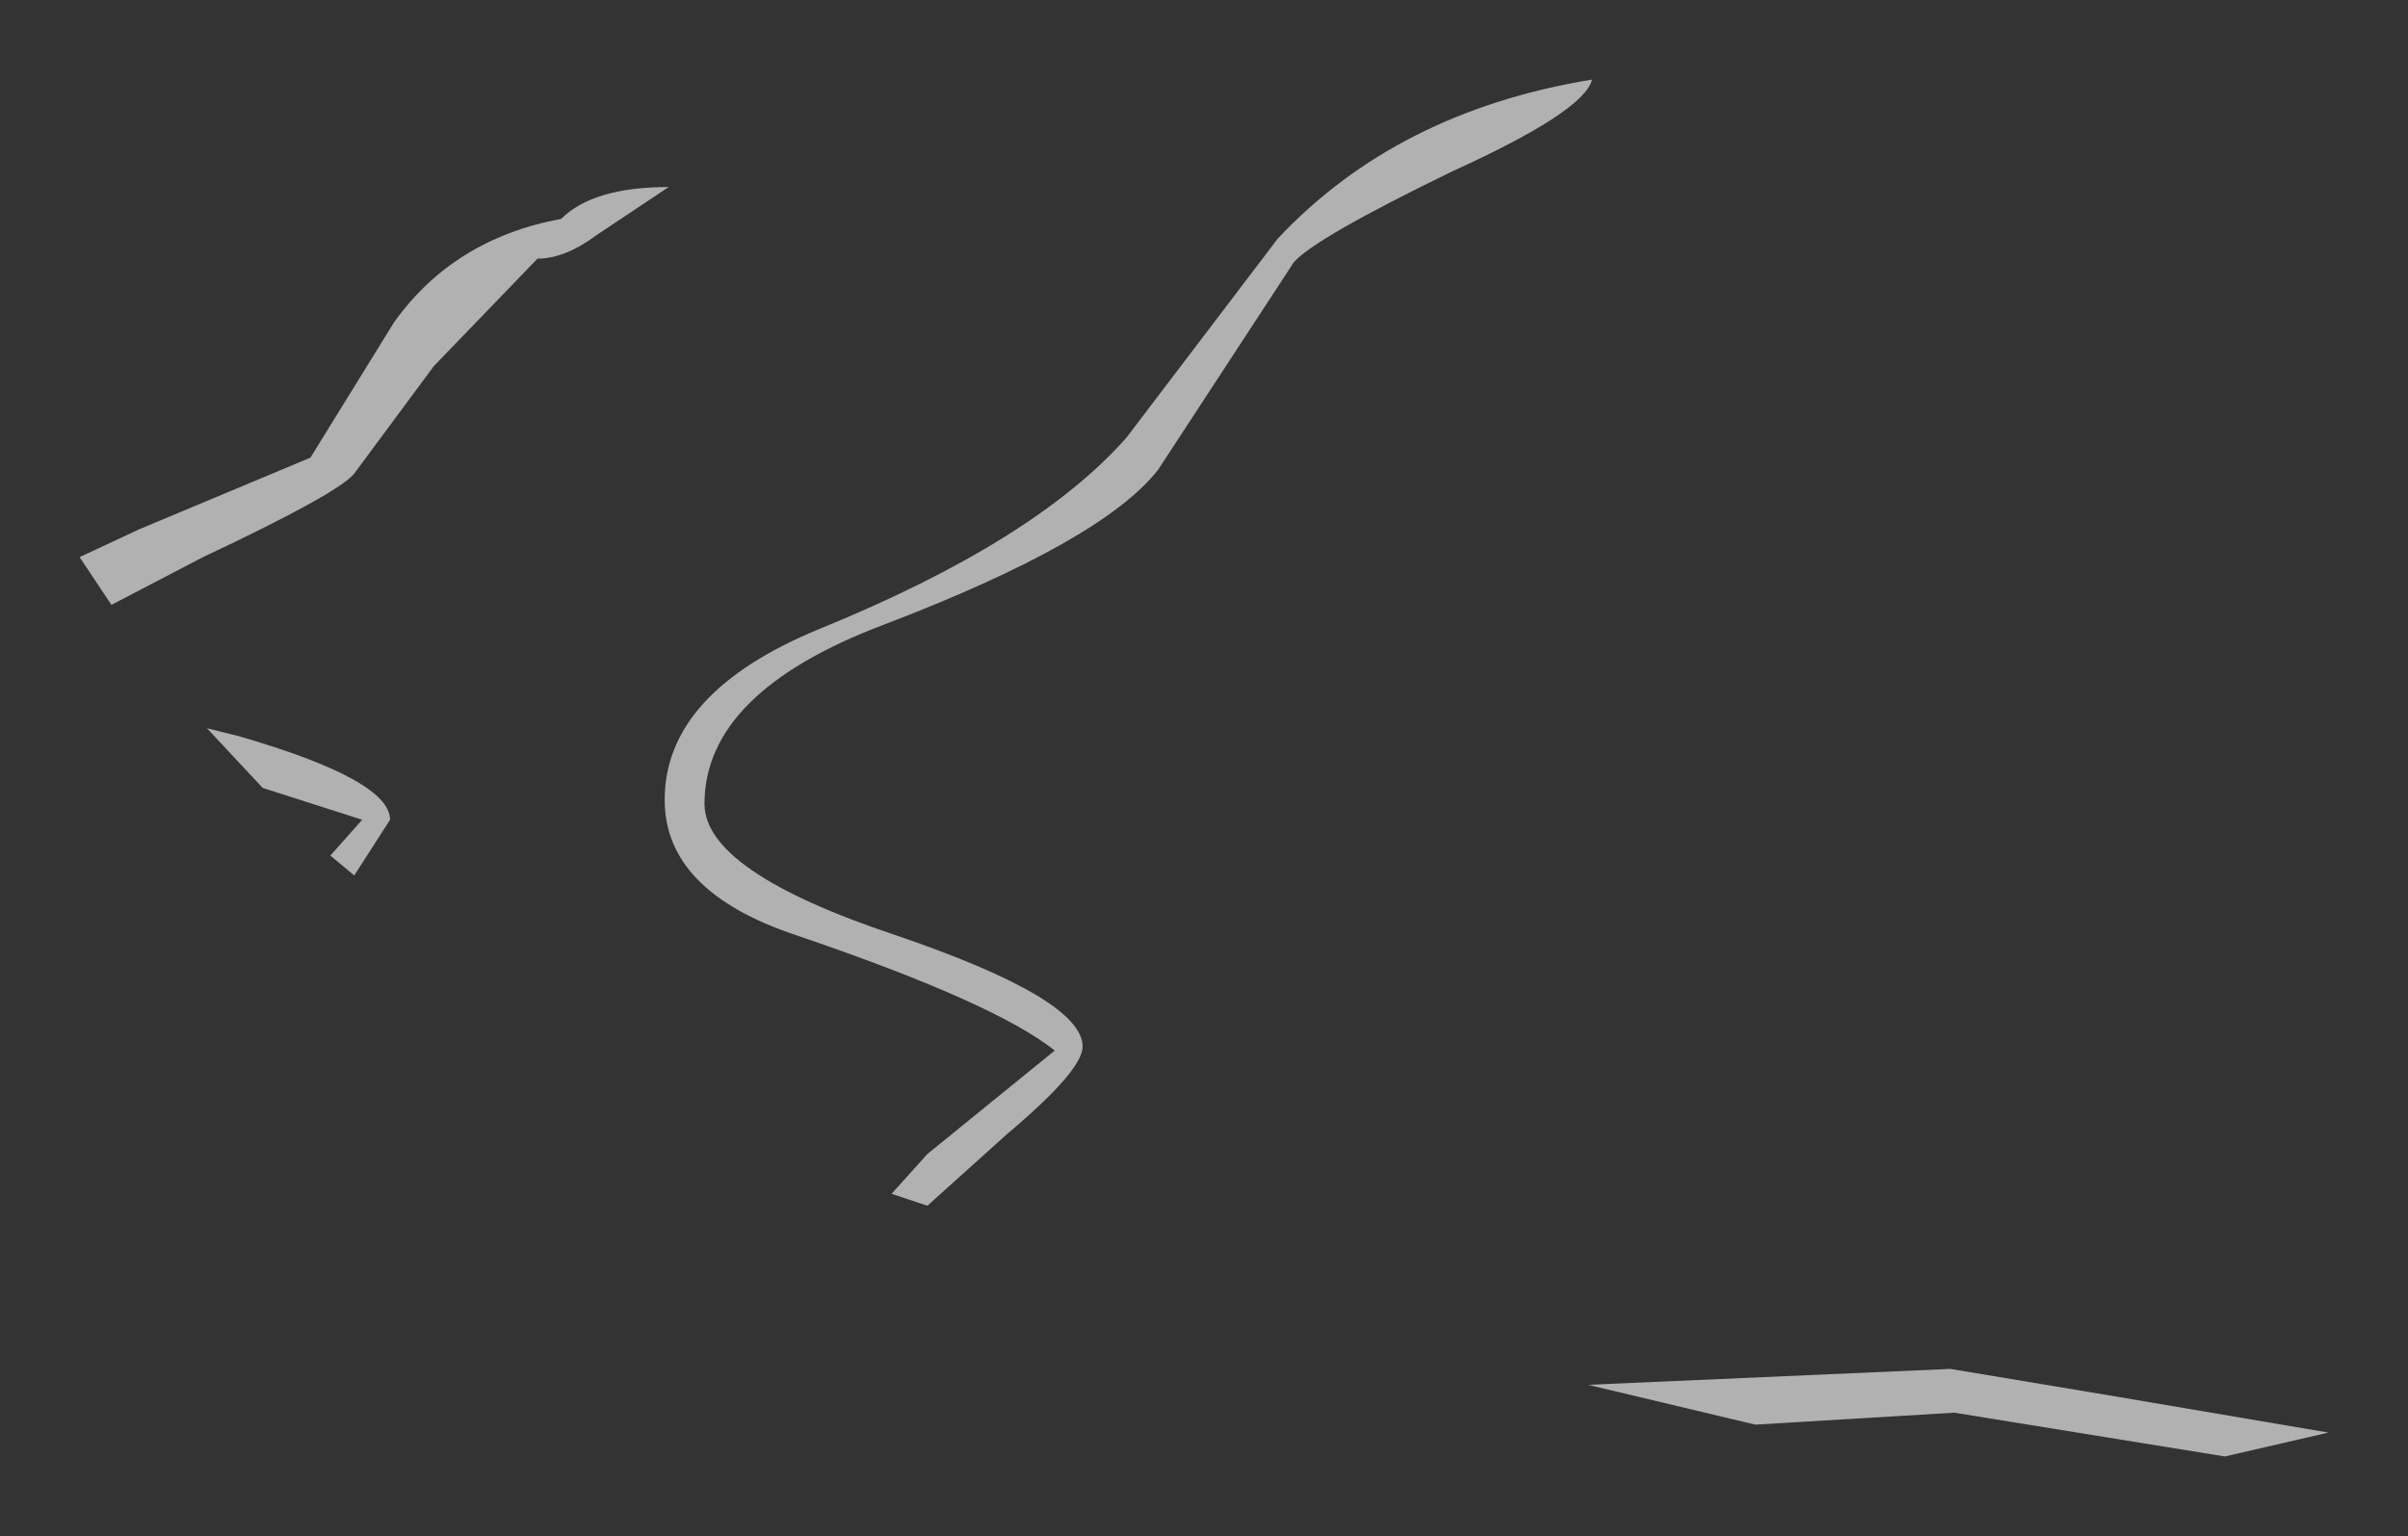 <?xml version="1.0" encoding="UTF-8" standalone="no"?>
<svg xmlns:xlink="http://www.w3.org/1999/xlink" height="19.3px" width="30.25px" xmlns="http://www.w3.org/2000/svg">
  <rect width="100%" height="100%" fill="#333333" stroke="none"/>
  <g transform="matrix(1.0, 0.0, 0.0, 1.0, 73.45, 0.15)">
    <path d="M-58.9 5.75 Q-59.6 6.65 -62.35 7.7 -64.6 8.55 -64.6 9.95 -64.6 10.8 -62.2 11.6 -59.85 12.4 -59.85 13.0 -59.85 13.3 -60.8 14.1 L-61.8 15.0 -62.25 14.85 -61.8 14.35 -60.2 13.05 Q-60.95 12.45 -63.45 11.6 -65.1 11.05 -65.1 9.9 -65.1 8.55 -63.15 7.75 -60.45 6.65 -59.3 5.35 L-57.4 2.85 Q-55.9 1.25 -53.45 0.85 -53.55 1.25 -55.2 2.0 -56.95 2.85 -57.2 3.15 L-58.9 5.75 M-51.4 17.75 L-53.5 17.25 -48.95 17.05 -46.85 17.4 -44.2 17.85 -45.5 18.15 -48.9 17.6 -51.4 17.75 M-68.5 3.9 Q-67.75 2.85 -66.4 2.6 -66.0 2.2 -65.05 2.2 L-65.95 2.8 Q-66.35 3.1 -66.7 3.1 L-66.65 3.05 -68.0 4.45 -69.0 5.8 Q-69.2 6.05 -70.9 6.85 L-72.05 7.45 -72.45 6.85 -71.7 6.5 -69.55 5.6 -68.5 3.9 M-70.45 9.1 Q-68.55 9.65 -68.55 10.15 L-69.0 10.85 -69.3 10.6 -68.9 10.15 -70.15 9.75 -70.85 9.0 -70.45 9.1" fill="#ffffff" fill-opacity="0.62" fill-rule="evenodd" stroke="none"/>
  </g>
</svg>